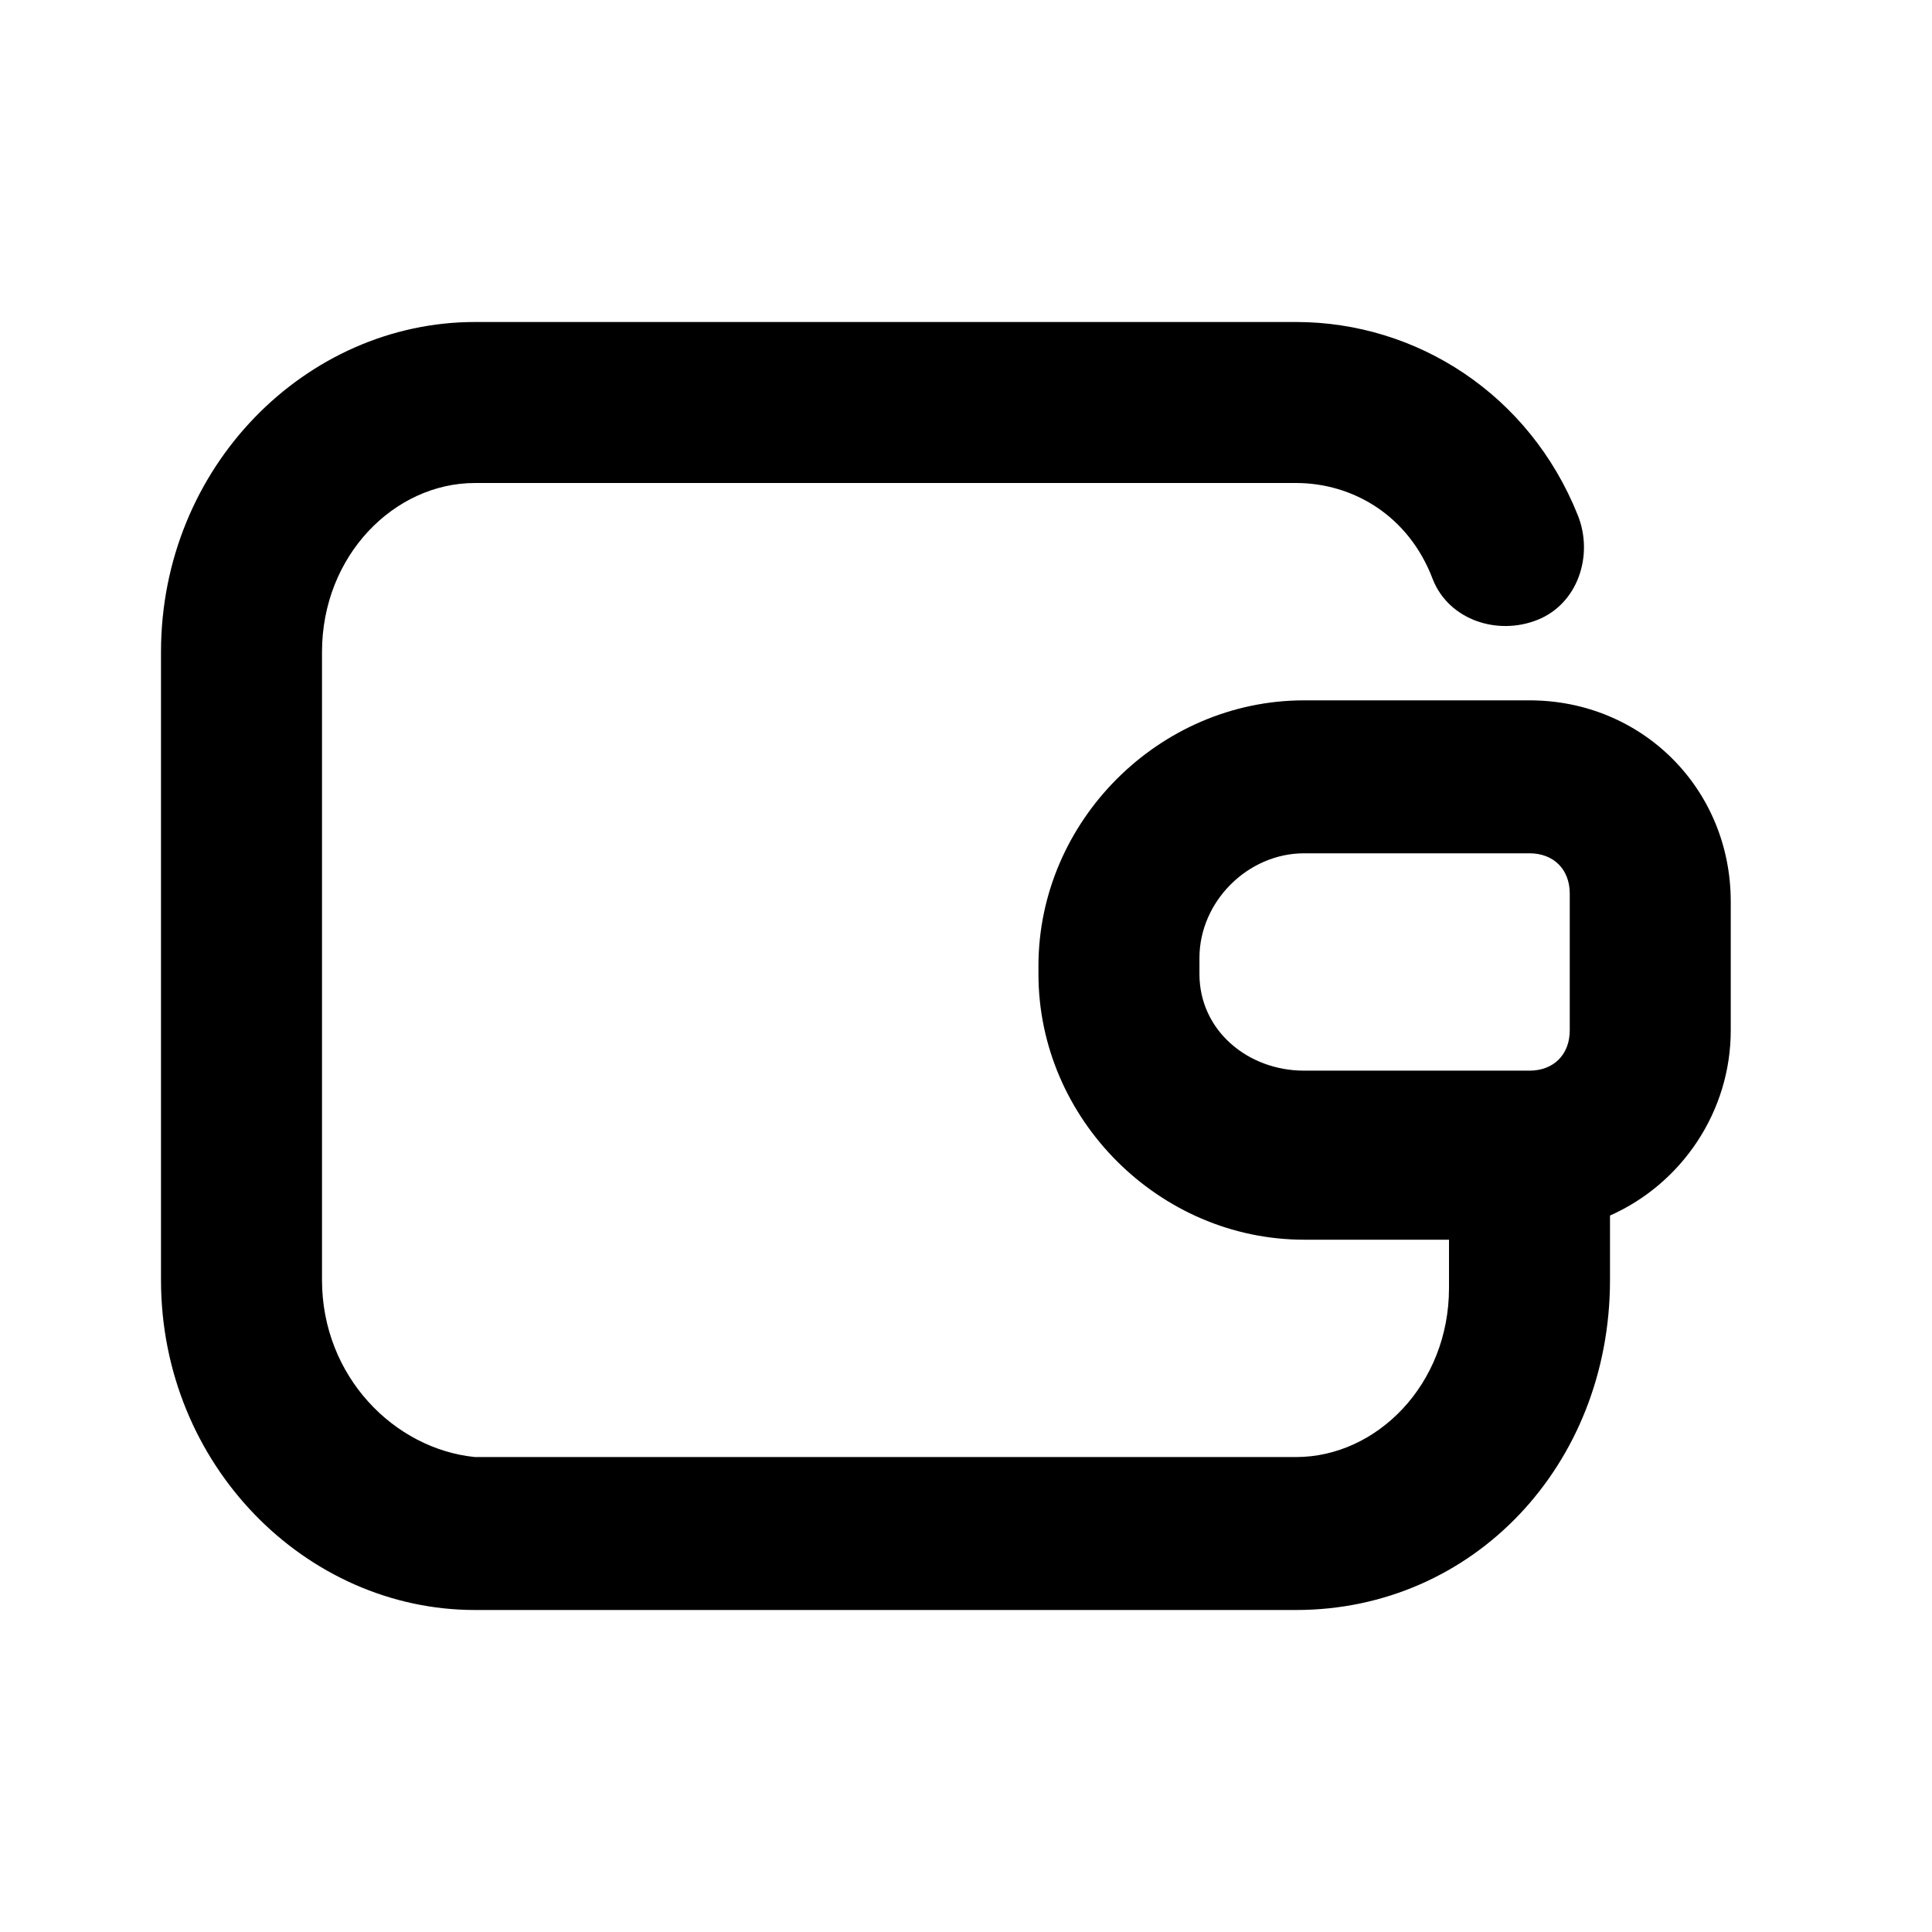 <svg width="24" height="24" viewBox="0 0 24 24" fill="none" xmlns="http://www.w3.org/2000/svg">
<path d="M19 8.7H16.2C14.4 8.7 12.9 10.2 12.9 12V12.1C12.9 13.9 14.4 15.4 16.2 15.4H18V16C18 17.2 17.1 18.1 16.1 18.1H5.9C4.9 18 4 17.1 4 15.9V8.1C4 6.9 4.9 6 5.9 6H16.1C16.8 6 17.5 6.4 17.8 7.2C18 7.7 18.6 7.9 19.1 7.7C19.6 7.5 19.8 6.9 19.6 6.4C19 4.9 17.6 4 16.1 4H5.9C3.8 4 2 5.8 2 8.1V15.9C2 18.2 3.8 20 5.9 20H16.1C18.3 20 20 18.2 20 15.9V15.1C20.9 14.7 21.5 13.8 21.5 12.8V11.2C21.5 9.8 20.4 8.7 19 8.7ZM14.9 12.1V11.9C14.9 11.2 15.5 10.6 16.2 10.6H19C19.3 10.6 19.5 10.8 19.5 11.1V12.8C19.5 13.1 19.3 13.3 19 13.3H16.2C15.5 13.3 14.9 12.8 14.9 12.1Z" fill="black"/>
</svg>
